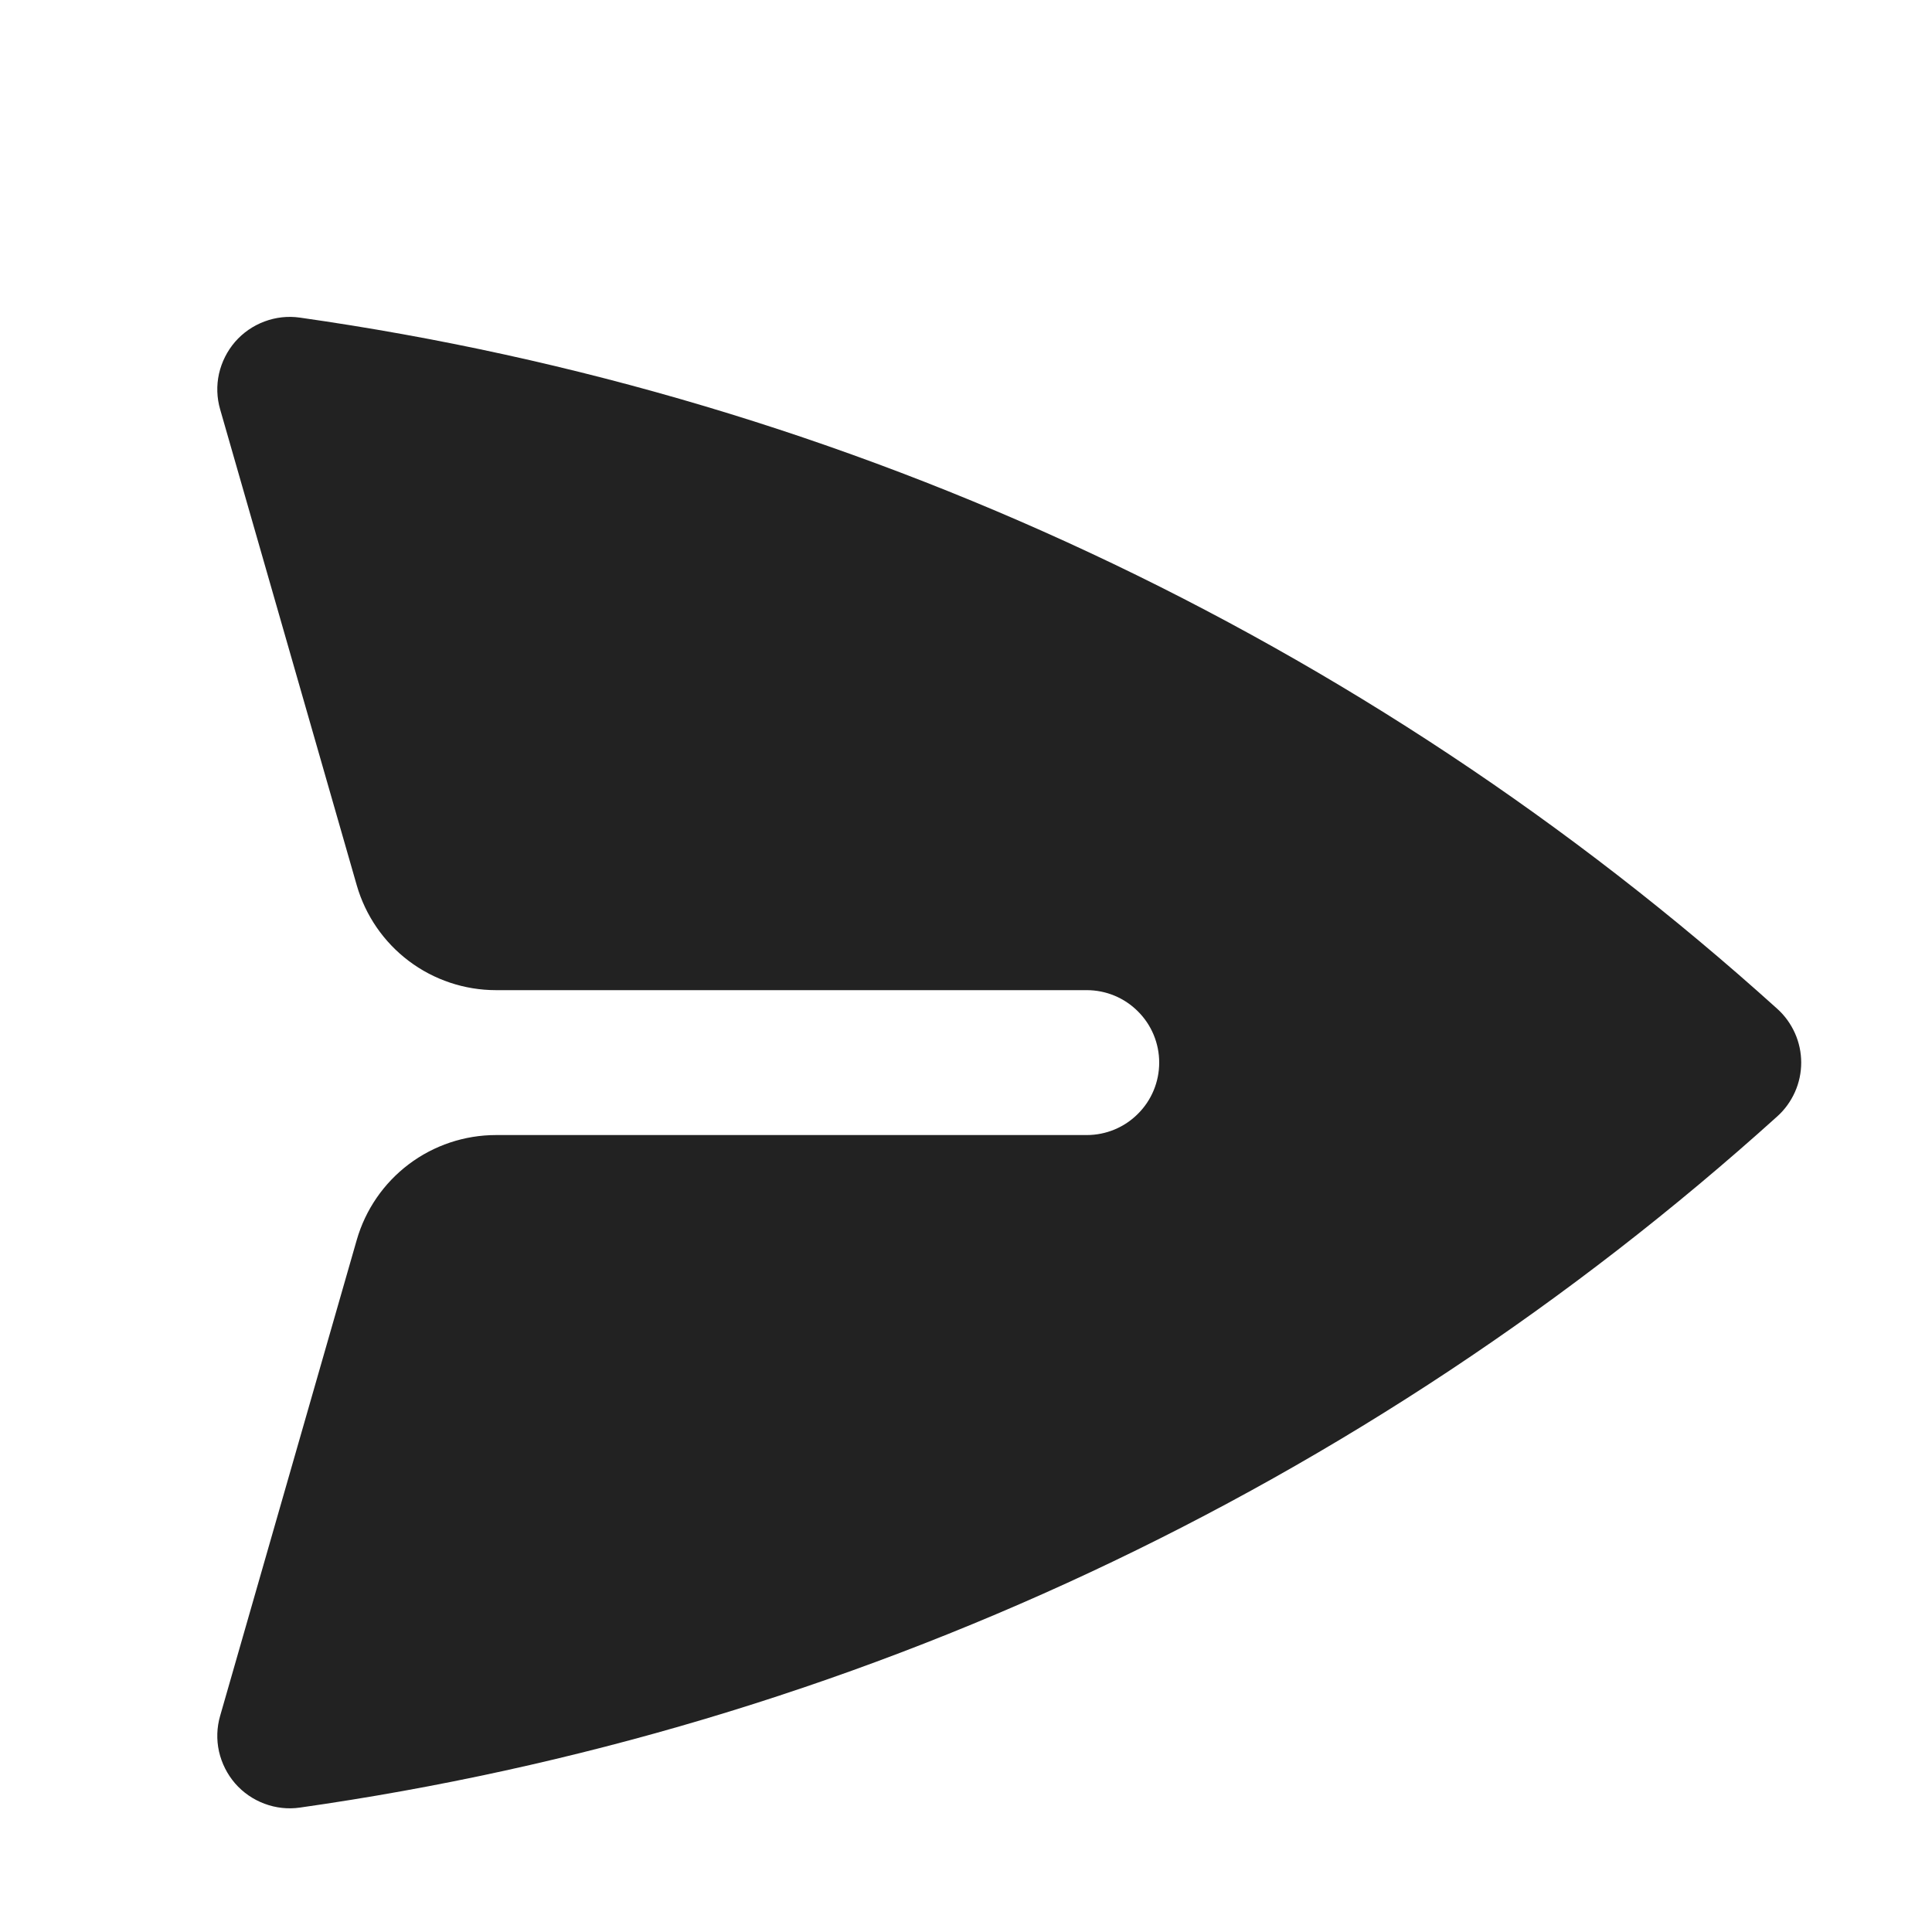 <svg width="20" height="20" viewBox="0 0 20 20" fill="none" xmlns="http://www.w3.org/2000/svg">
<g filter="url(#filter0_d_1270_415)">
<path d="M3.105 2.288C2.981 2.27 2.855 2.284 2.738 2.328C2.62 2.372 2.516 2.444 2.434 2.538C2.352 2.633 2.295 2.746 2.267 2.869C2.24 2.991 2.244 3.118 2.279 3.238L3.693 8.164C3.783 8.477 3.972 8.752 4.232 8.948C4.492 9.144 4.809 9.25 5.135 9.25H11.25C11.449 9.25 11.64 9.329 11.78 9.47C11.921 9.61 12 9.801 12 10C12 10.199 11.921 10.39 11.78 10.53C11.64 10.671 11.449 10.75 11.25 10.75H5.135C4.809 10.75 4.492 10.856 4.232 11.052C3.972 11.248 3.783 11.523 3.693 11.836L2.279 16.762C2.244 16.882 2.24 17.009 2.267 17.131C2.295 17.254 2.352 17.367 2.434 17.462C2.516 17.556 2.62 17.628 2.738 17.672C2.855 17.716 2.981 17.73 3.105 17.712C8.801 16.903 14.126 14.411 18.398 10.557C18.476 10.487 18.538 10.401 18.581 10.305C18.624 10.209 18.646 10.105 18.646 10C18.646 9.895 18.624 9.791 18.581 9.695C18.538 9.599 18.476 9.513 18.398 9.443C14.126 5.589 8.801 3.097 3.105 2.288Z" fill="#222222"/>
</g>
<defs>
<filter id="filter0_d_1270_415" x="-1" y="0" width="22" height="22" filterUnits="userSpaceOnUse" color-interpolation-filters="sRGB">
<feFlood flood-opacity="0" result="BackgroundImageFix"/>
<feColorMatrix in="SourceAlpha" type="matrix" values="0 0 0 0 0 0 0 0 0 0 0 0 0 0 0 0 0 0 127 0" result="hardAlpha"/>
<feOffset dy="1"/>
<feGaussianBlur stdDeviation="0.5"/>
<feColorMatrix type="matrix" values="0 0 0 0 0 0 0 0 0 0 0 0 0 0 0 0 0 0 0.25 0"/>
<feBlend mode="normal" in2="BackgroundImageFix" result="effect1_dropShadow_1270_415"/>
<feBlend mode="normal" in="SourceGraphic" in2="effect1_dropShadow_1270_415" result="shape"/>
</filter>
</defs>
</svg>
